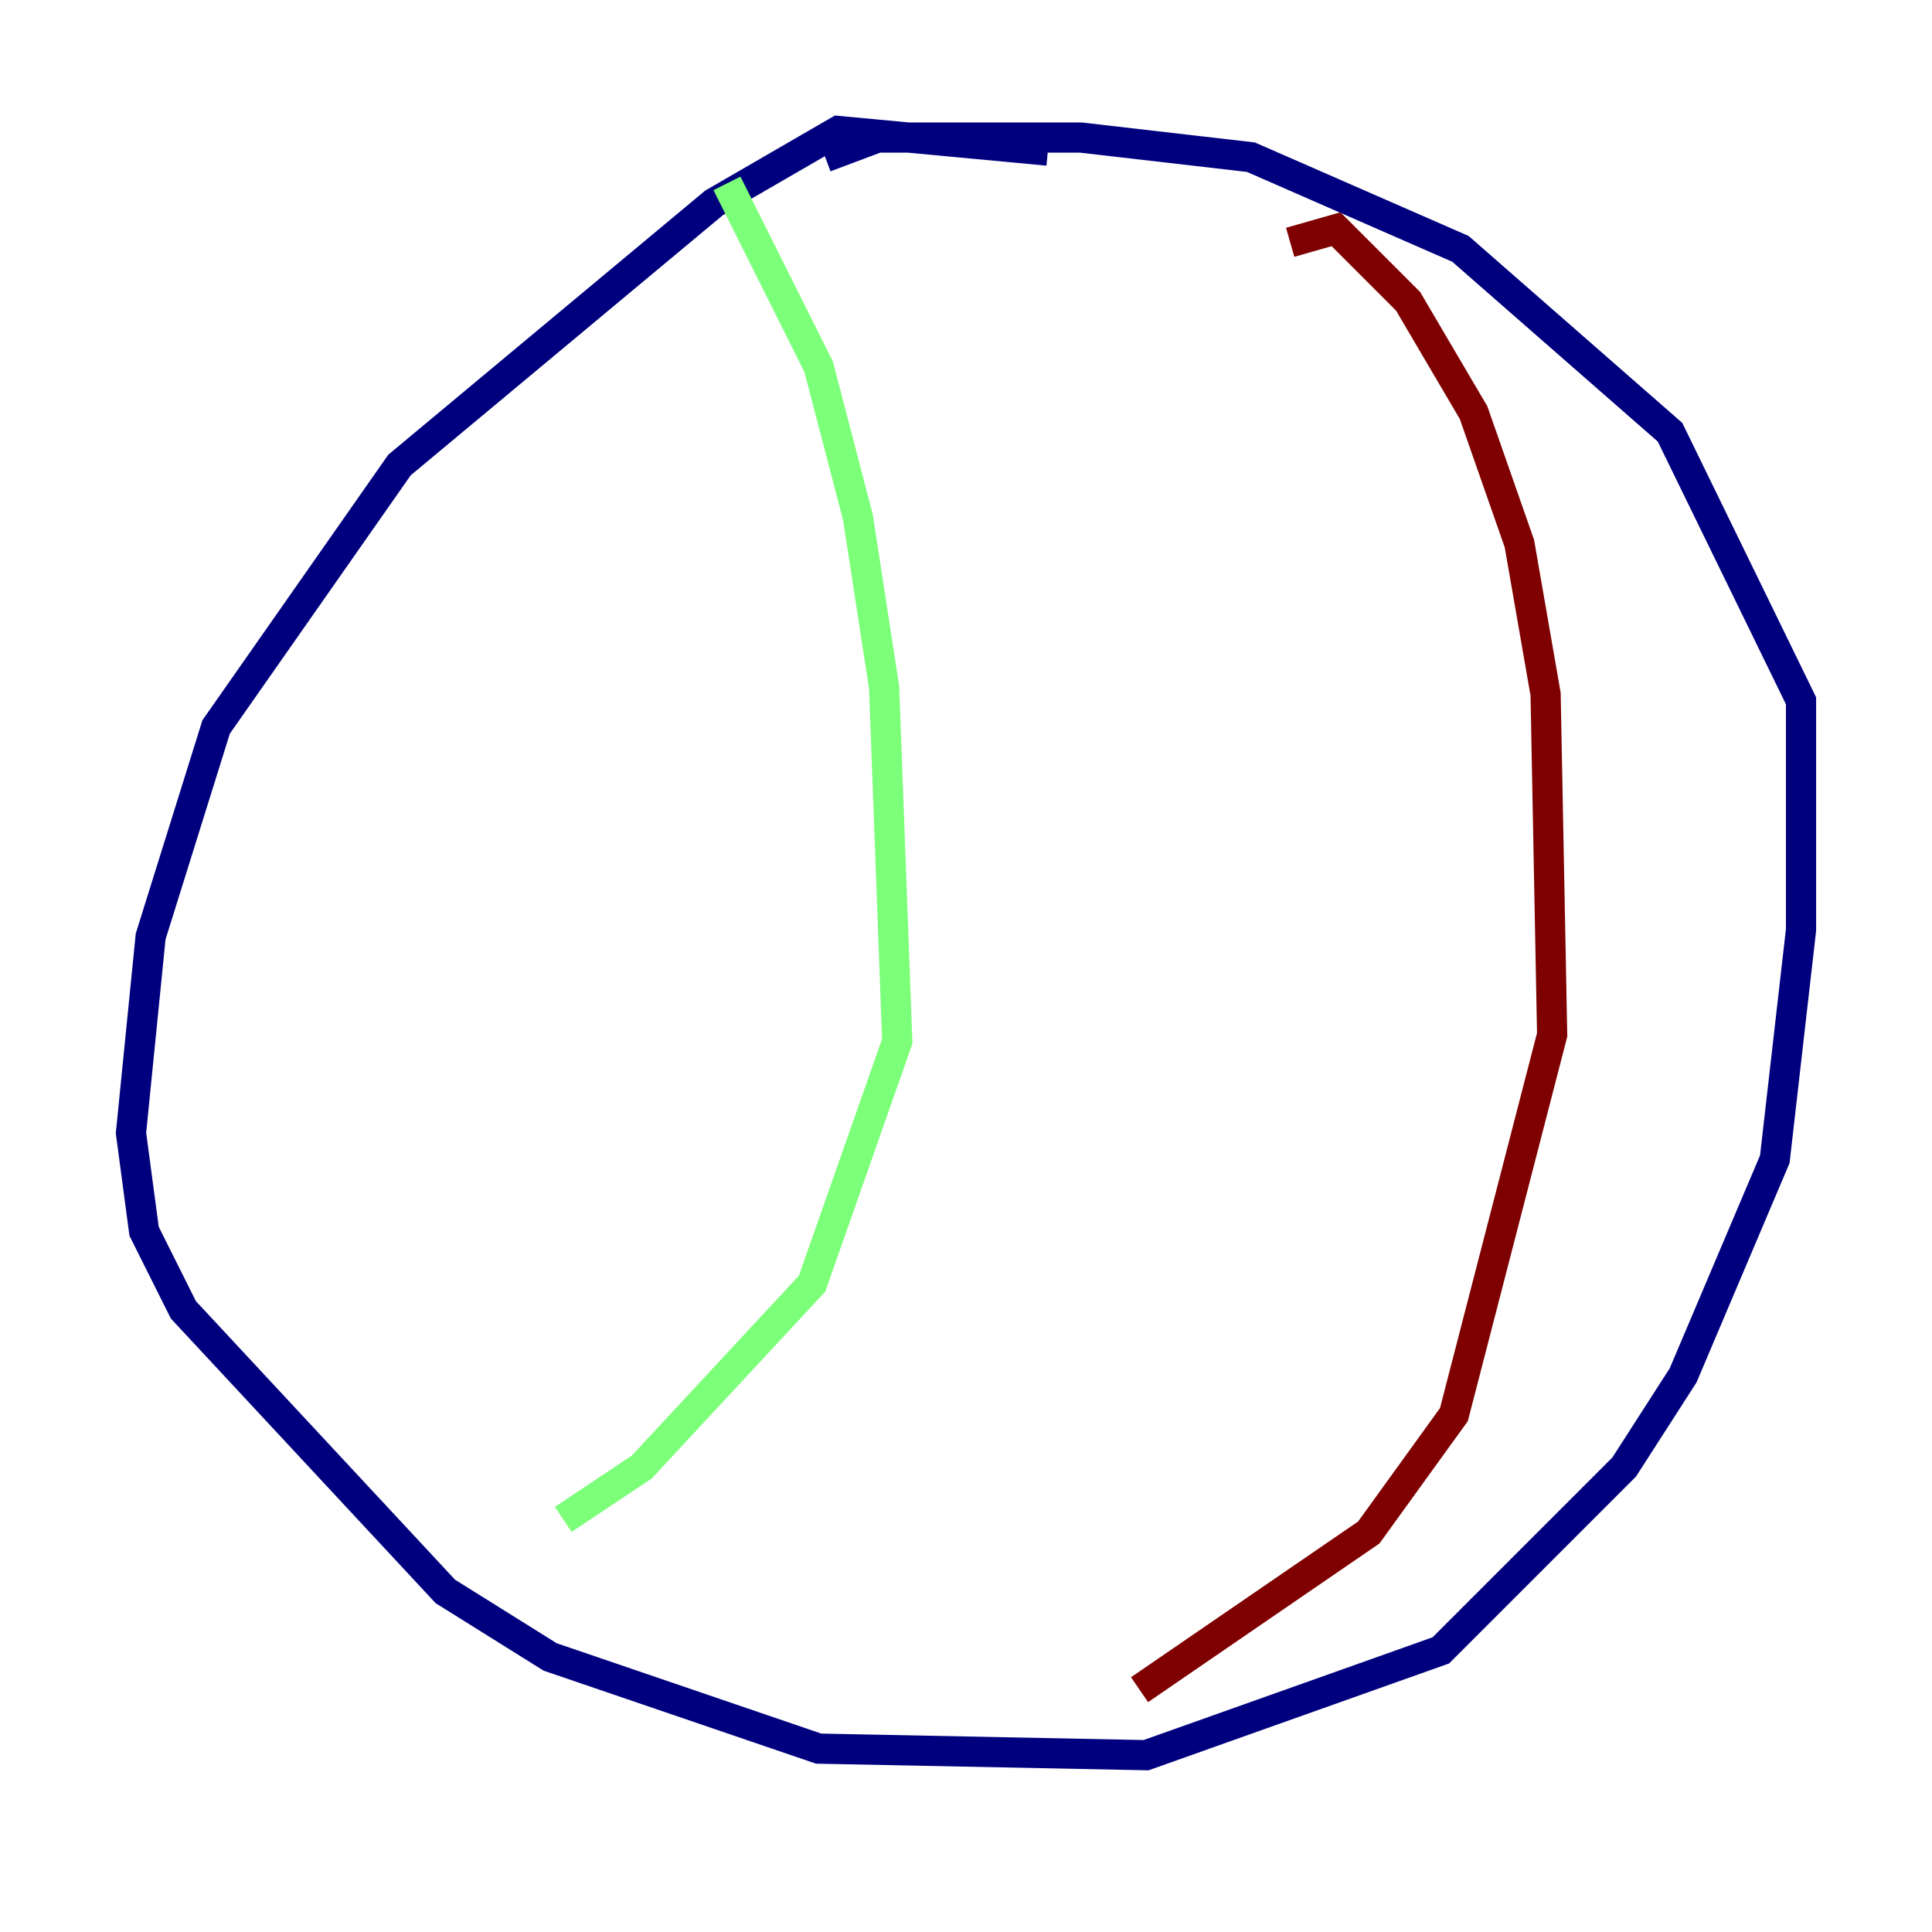 <?xml version="1.0" encoding="utf-8" ?>
<svg baseProfile="tiny" height="128" version="1.2" viewBox="0,0,128,128" width="128" xmlns="http://www.w3.org/2000/svg" xmlns:ev="http://www.w3.org/2001/xml-events" xmlns:xlink="http://www.w3.org/1999/xlink"><defs /><polyline fill="none" points="69.424,9.98 55.539,8.678 47.295,13.451 26.468,30.807 14.319,48.163 9.98,62.047 8.678,75.064 9.546,81.573 12.149,86.78 29.505,105.437 36.447,109.776 54.237,115.851 75.932,116.285 95.458,109.342 107.607,97.193 111.512,91.119 117.586,76.8 119.322,61.614 119.322,46.427 110.644,28.637 96.759,16.488 82.875,10.414 71.593,9.112 58.142,9.112 54.671,10.414" stroke="#00007f" stroke-width="2" /><polyline fill="none" points="48.163,12.149 54.237,24.298 56.841,34.278 58.576,45.559 59.444,68.99 53.803,85.044 42.522,97.193 37.315,100.664" stroke="#7cff79" stroke-width="2" /><polyline fill="none" points="85.478,16.054 88.515,15.186 93.288,19.959 97.627,27.336 100.664,36.014 102.4,45.993 102.834,68.556 96.325,93.722 90.685,101.532 75.498,111.946" stroke="#7f0000" stroke-width="2" /></svg>